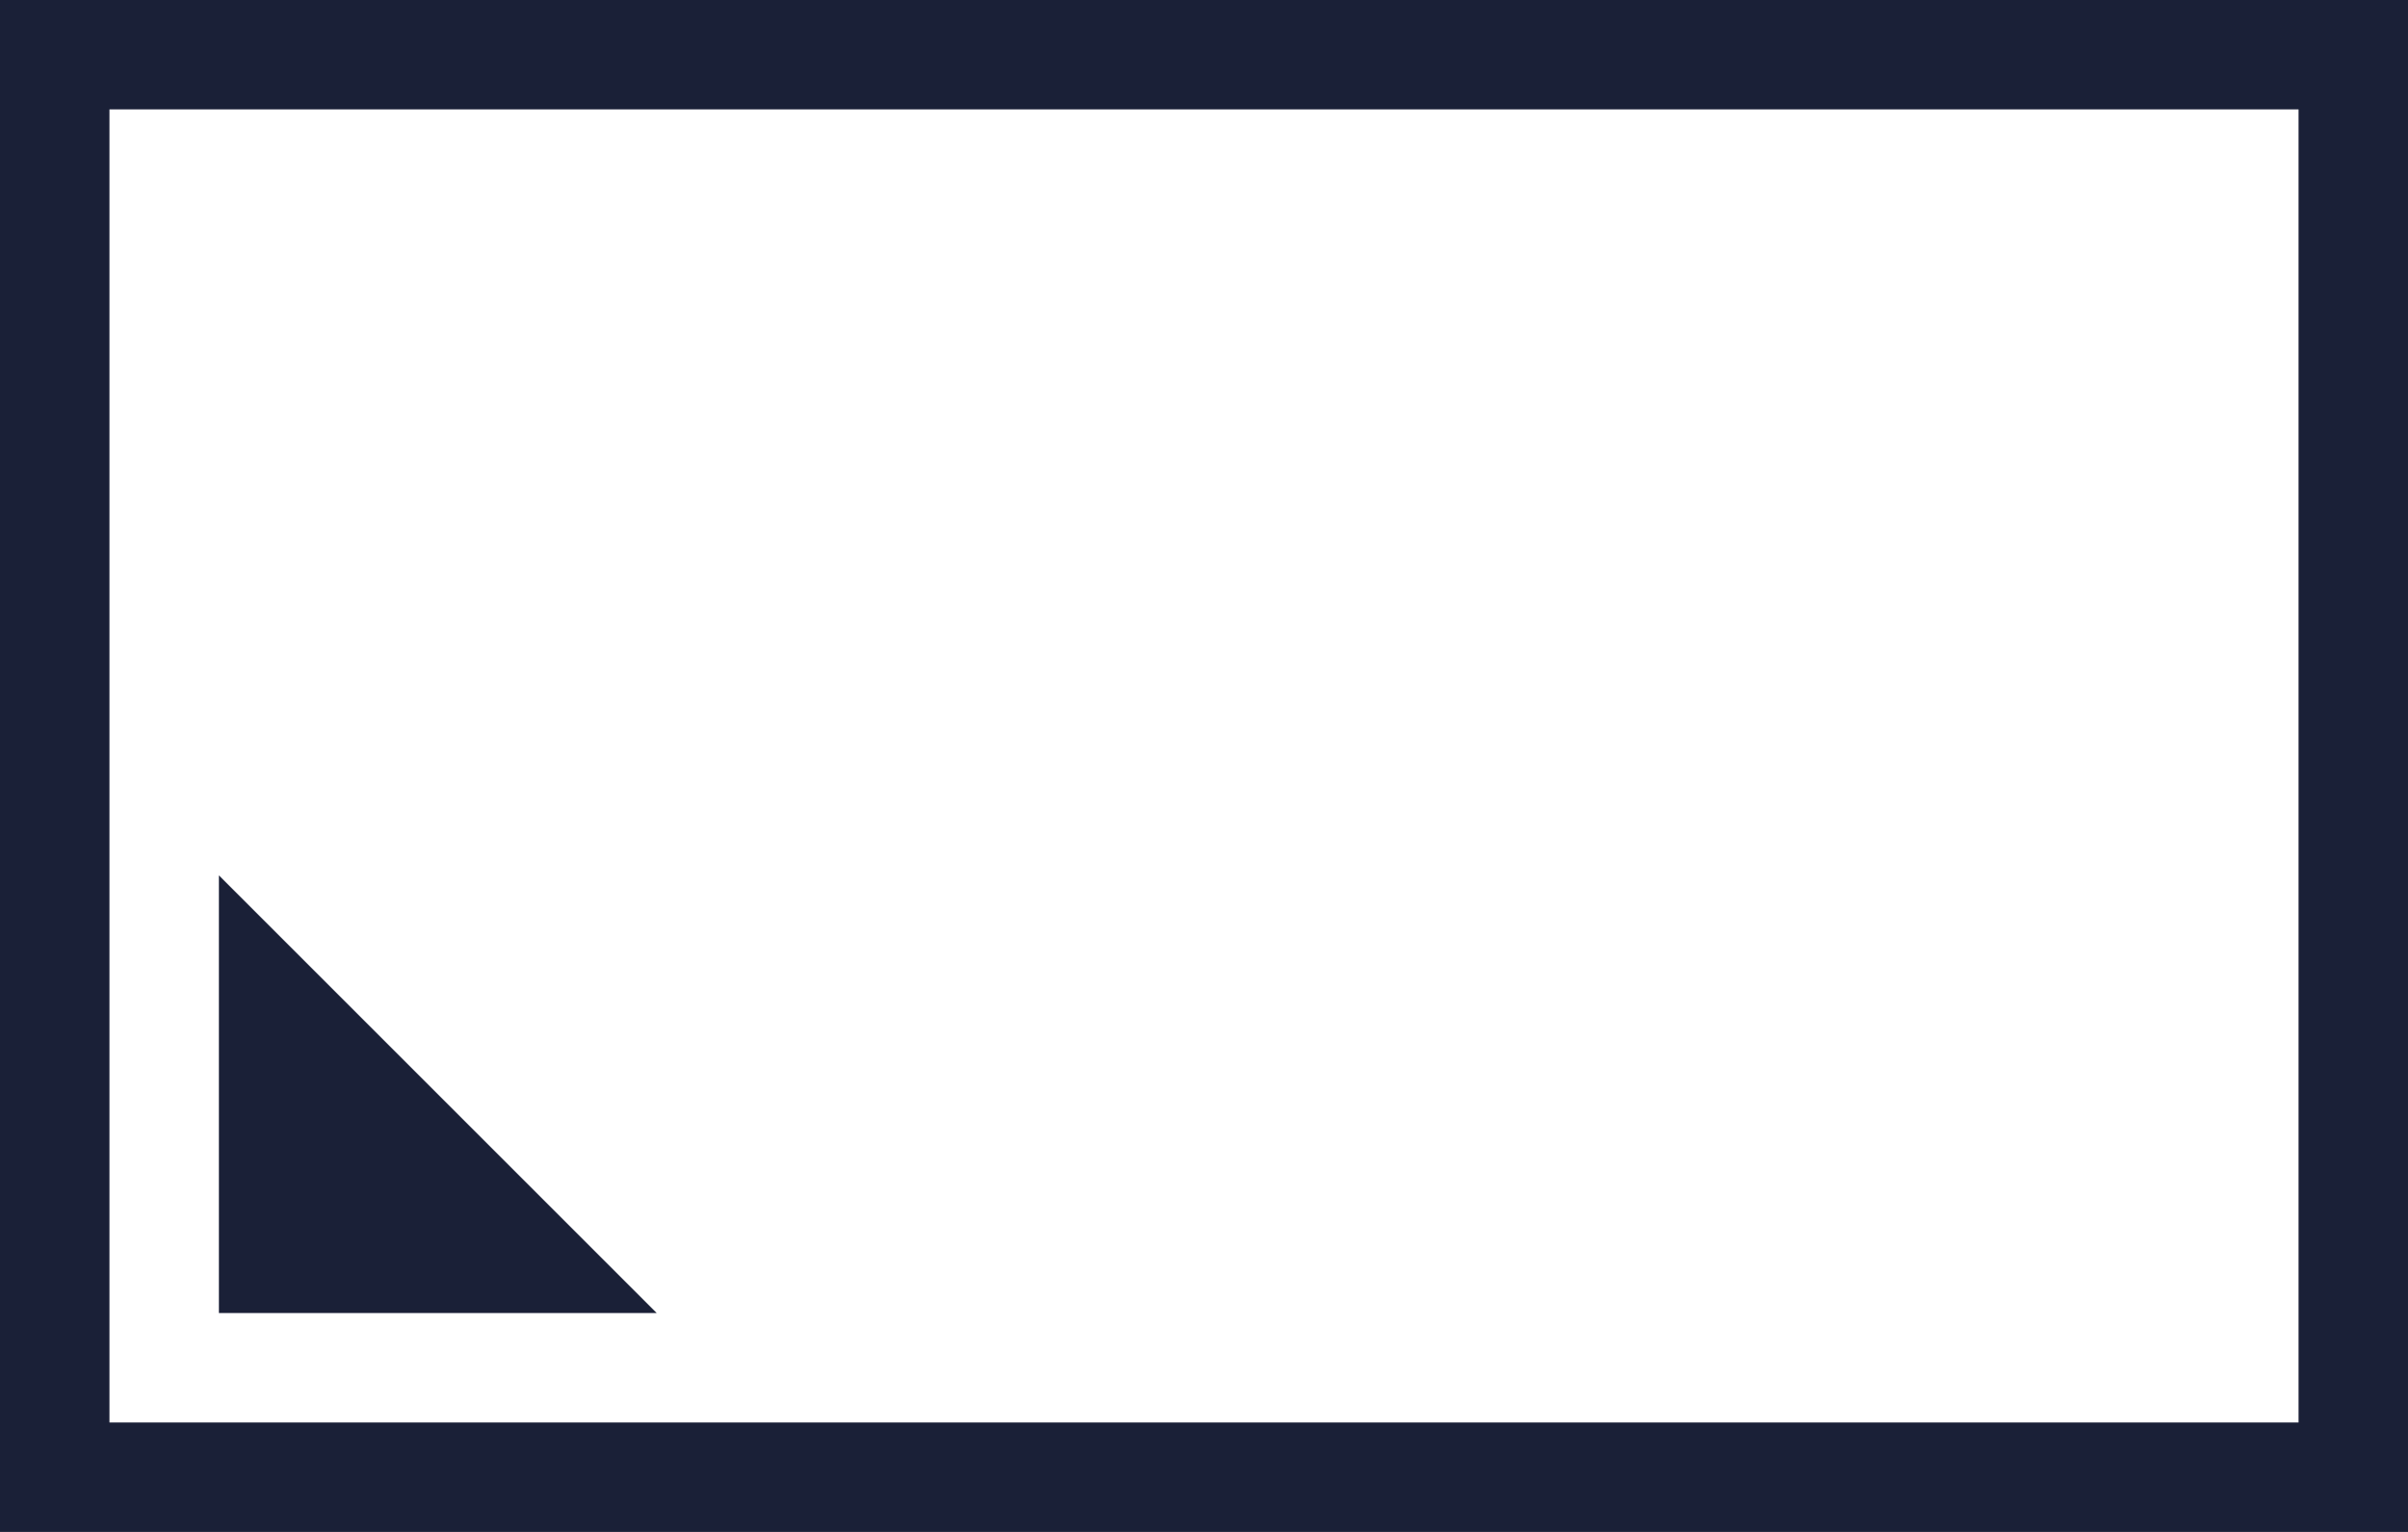 <svg width="22" height="14" viewBox="0 0 22 14" fill="none" xmlns="http://www.w3.org/2000/svg">
<rect x="0.5" y="0.5" width="21" height="13" stroke="#1A2037"/>
<path d="M2.5 11.5V9.207L4.793 11.5H2.5Z" fill="#1A2037" stroke="#1A2037"/>
</svg>
